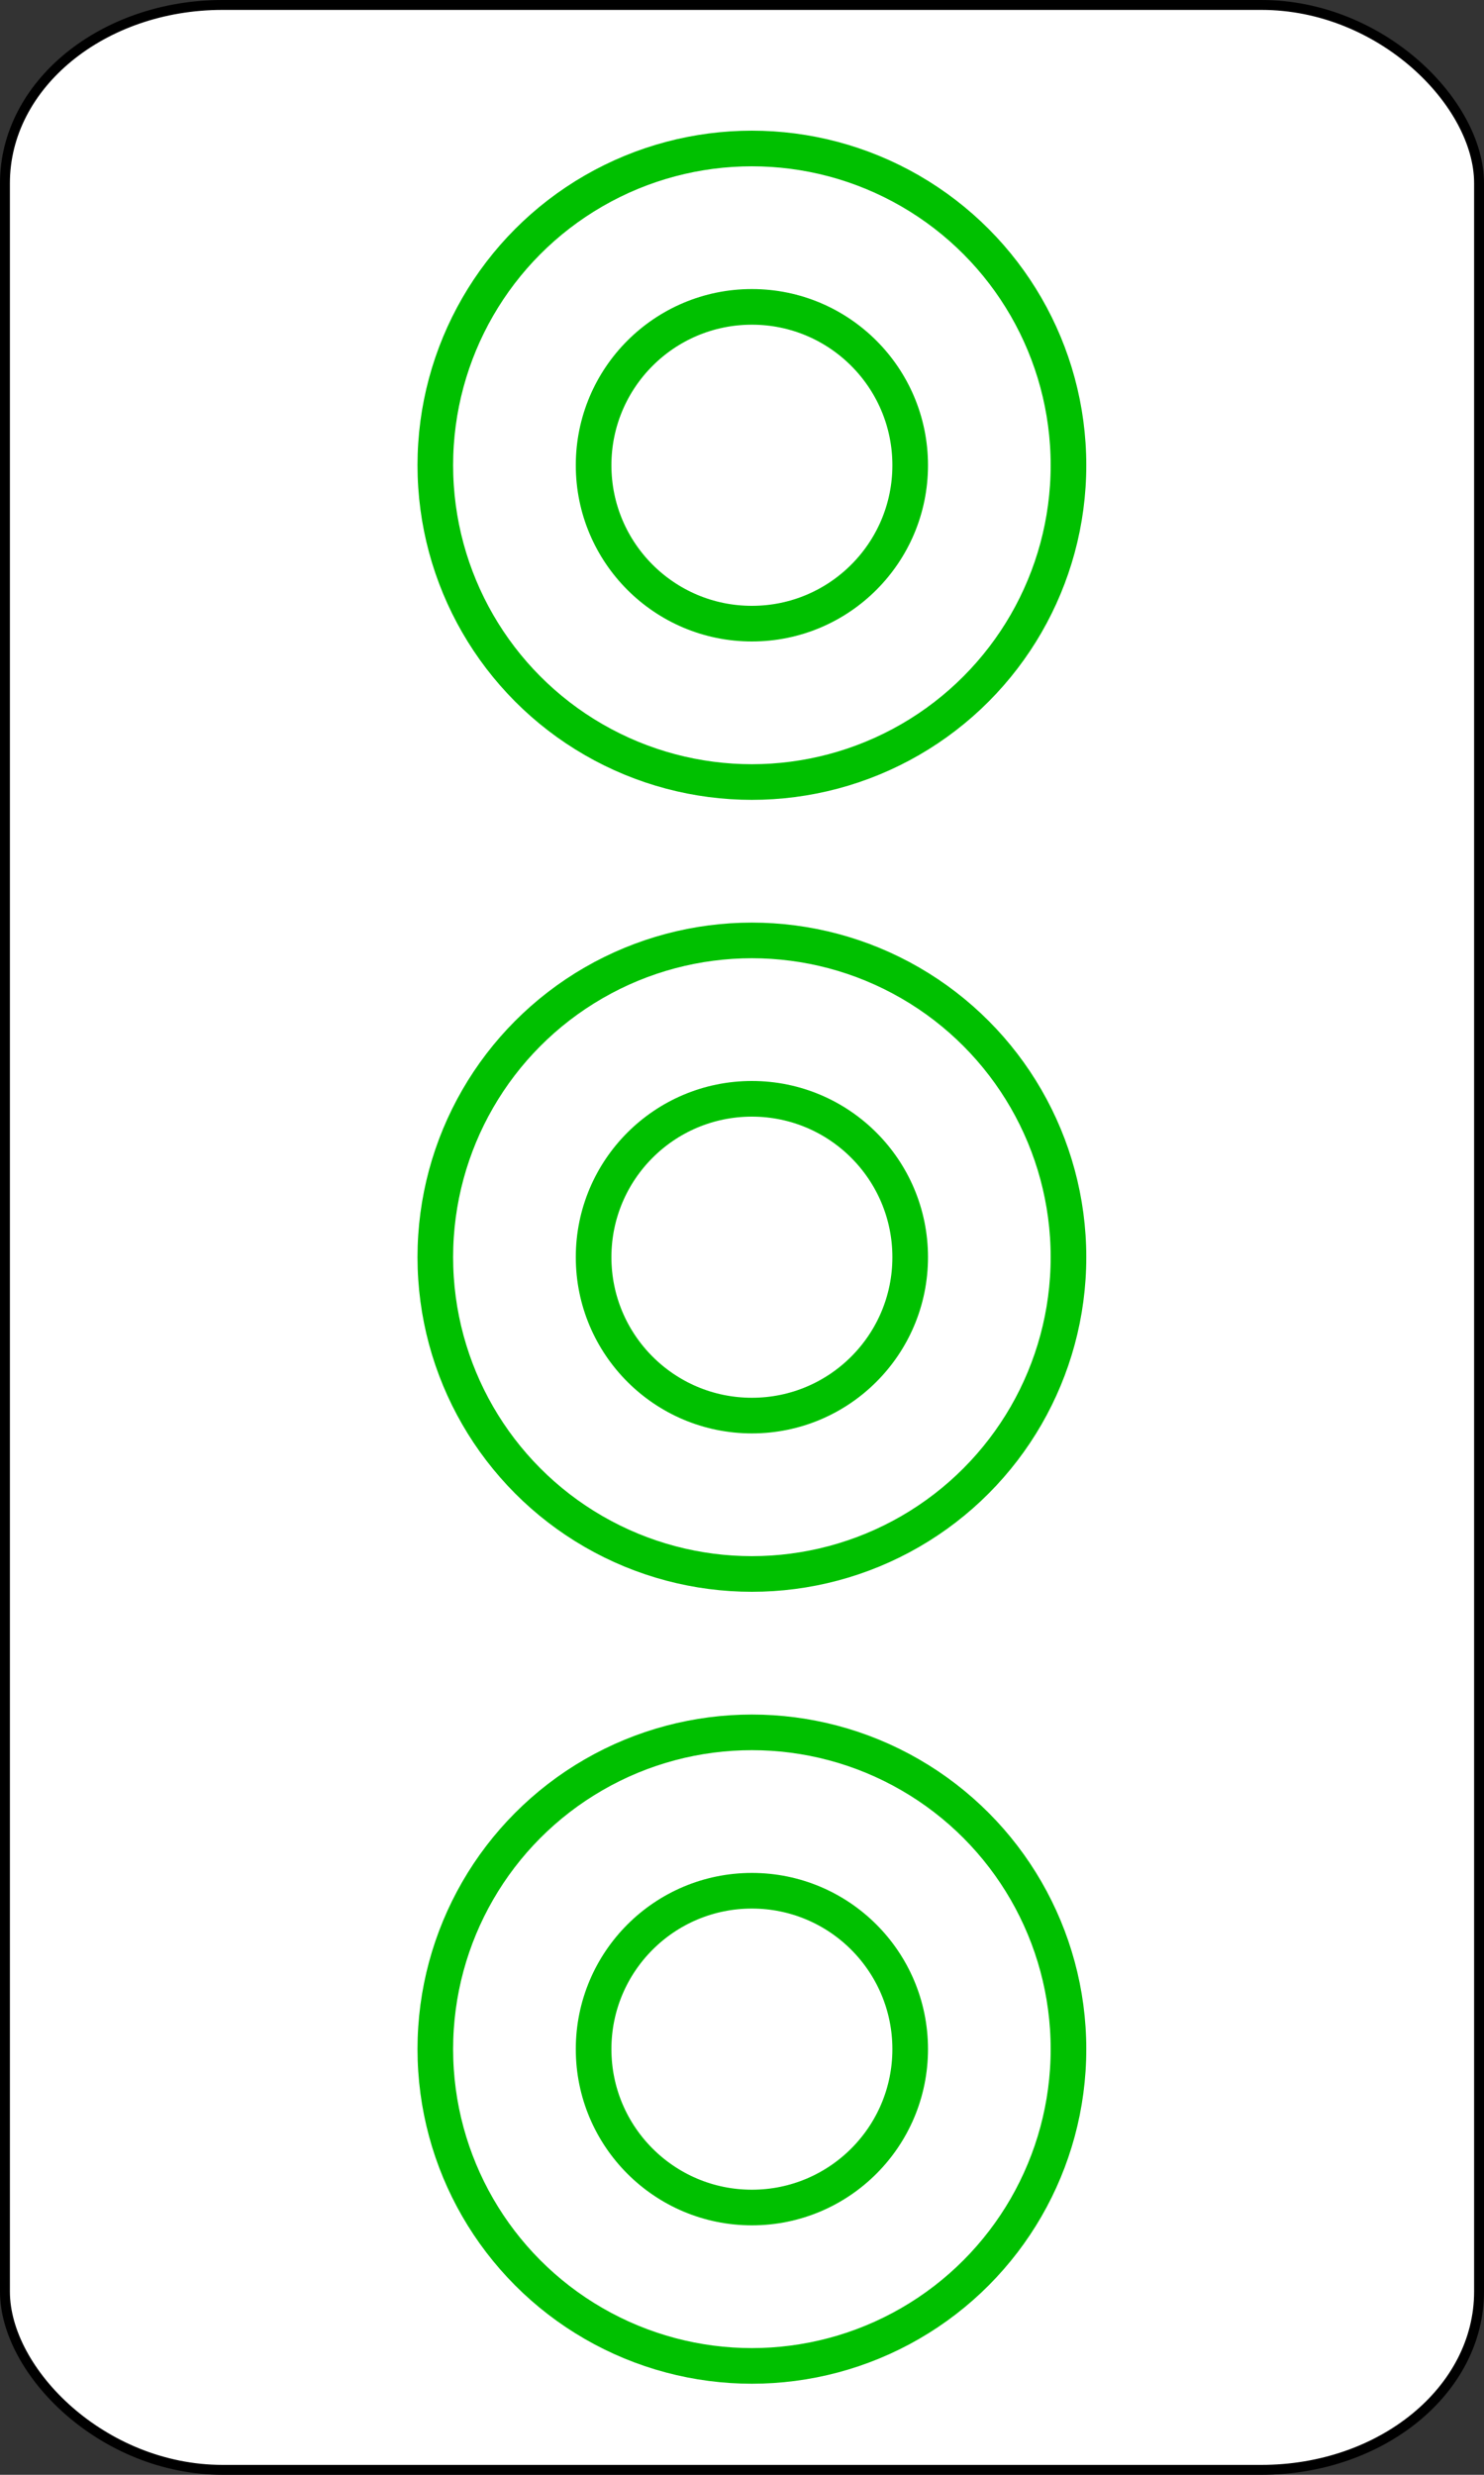 <?xml version="1.0" encoding="UTF-8" standalone="no"?>
<!-- Created with Emacs -->
<svg
   xmlns:svg="http://www.w3.org/2000/svg"
   xmlns="http://www.w3.org/2000/svg"
   version="1.0"
   width="75"
   height="125">
<rect width="100%" height="100%" fill="#333333" stroke="none"/>
<rect width="74.5" height="124.5" rx="11" ry="9" x="0.25" y="0.25"
style="fill:#FFFFFF;fill-opacity:1;stroke:#000000;stroke-width:0.5" />
<g>
<circle cx="27" cy="11" r="16"
   transform="translate(11,12.5)"
   style="fill:#FFFFFF;stroke:#00C000;stroke-width:1.8;" />
<circle cx="27" cy="11" r="8"
   transform="translate(11,12.5)"
   style="fill:#FFFFFF;stroke:#00C000;stroke-width:1.8;" />
<circle cx="27" cy="11" r="16"
   transform="translate(11,52.5)"
   style="fill:#FFFFFF;stroke:#00C000;stroke-width:1.8;" />
<circle cx="27" cy="11" r="8"
   transform="translate(11,52.5)"
   style="fill:#FFFFFF;stroke:#00C000;stroke-width:1.8;" />
<circle cx="27" cy="11" r="16"
   transform="translate(11,92.5)"
   style="fill:#FFFFFF;stroke:#00C000;stroke-width:1.8;" />
<circle cx="27" cy="11" r="8"
   transform="translate(11,92.5)"
   style="fill:#FFFFFF;stroke:#00C000;stroke-width:1.8;" />
</g>
</svg>
